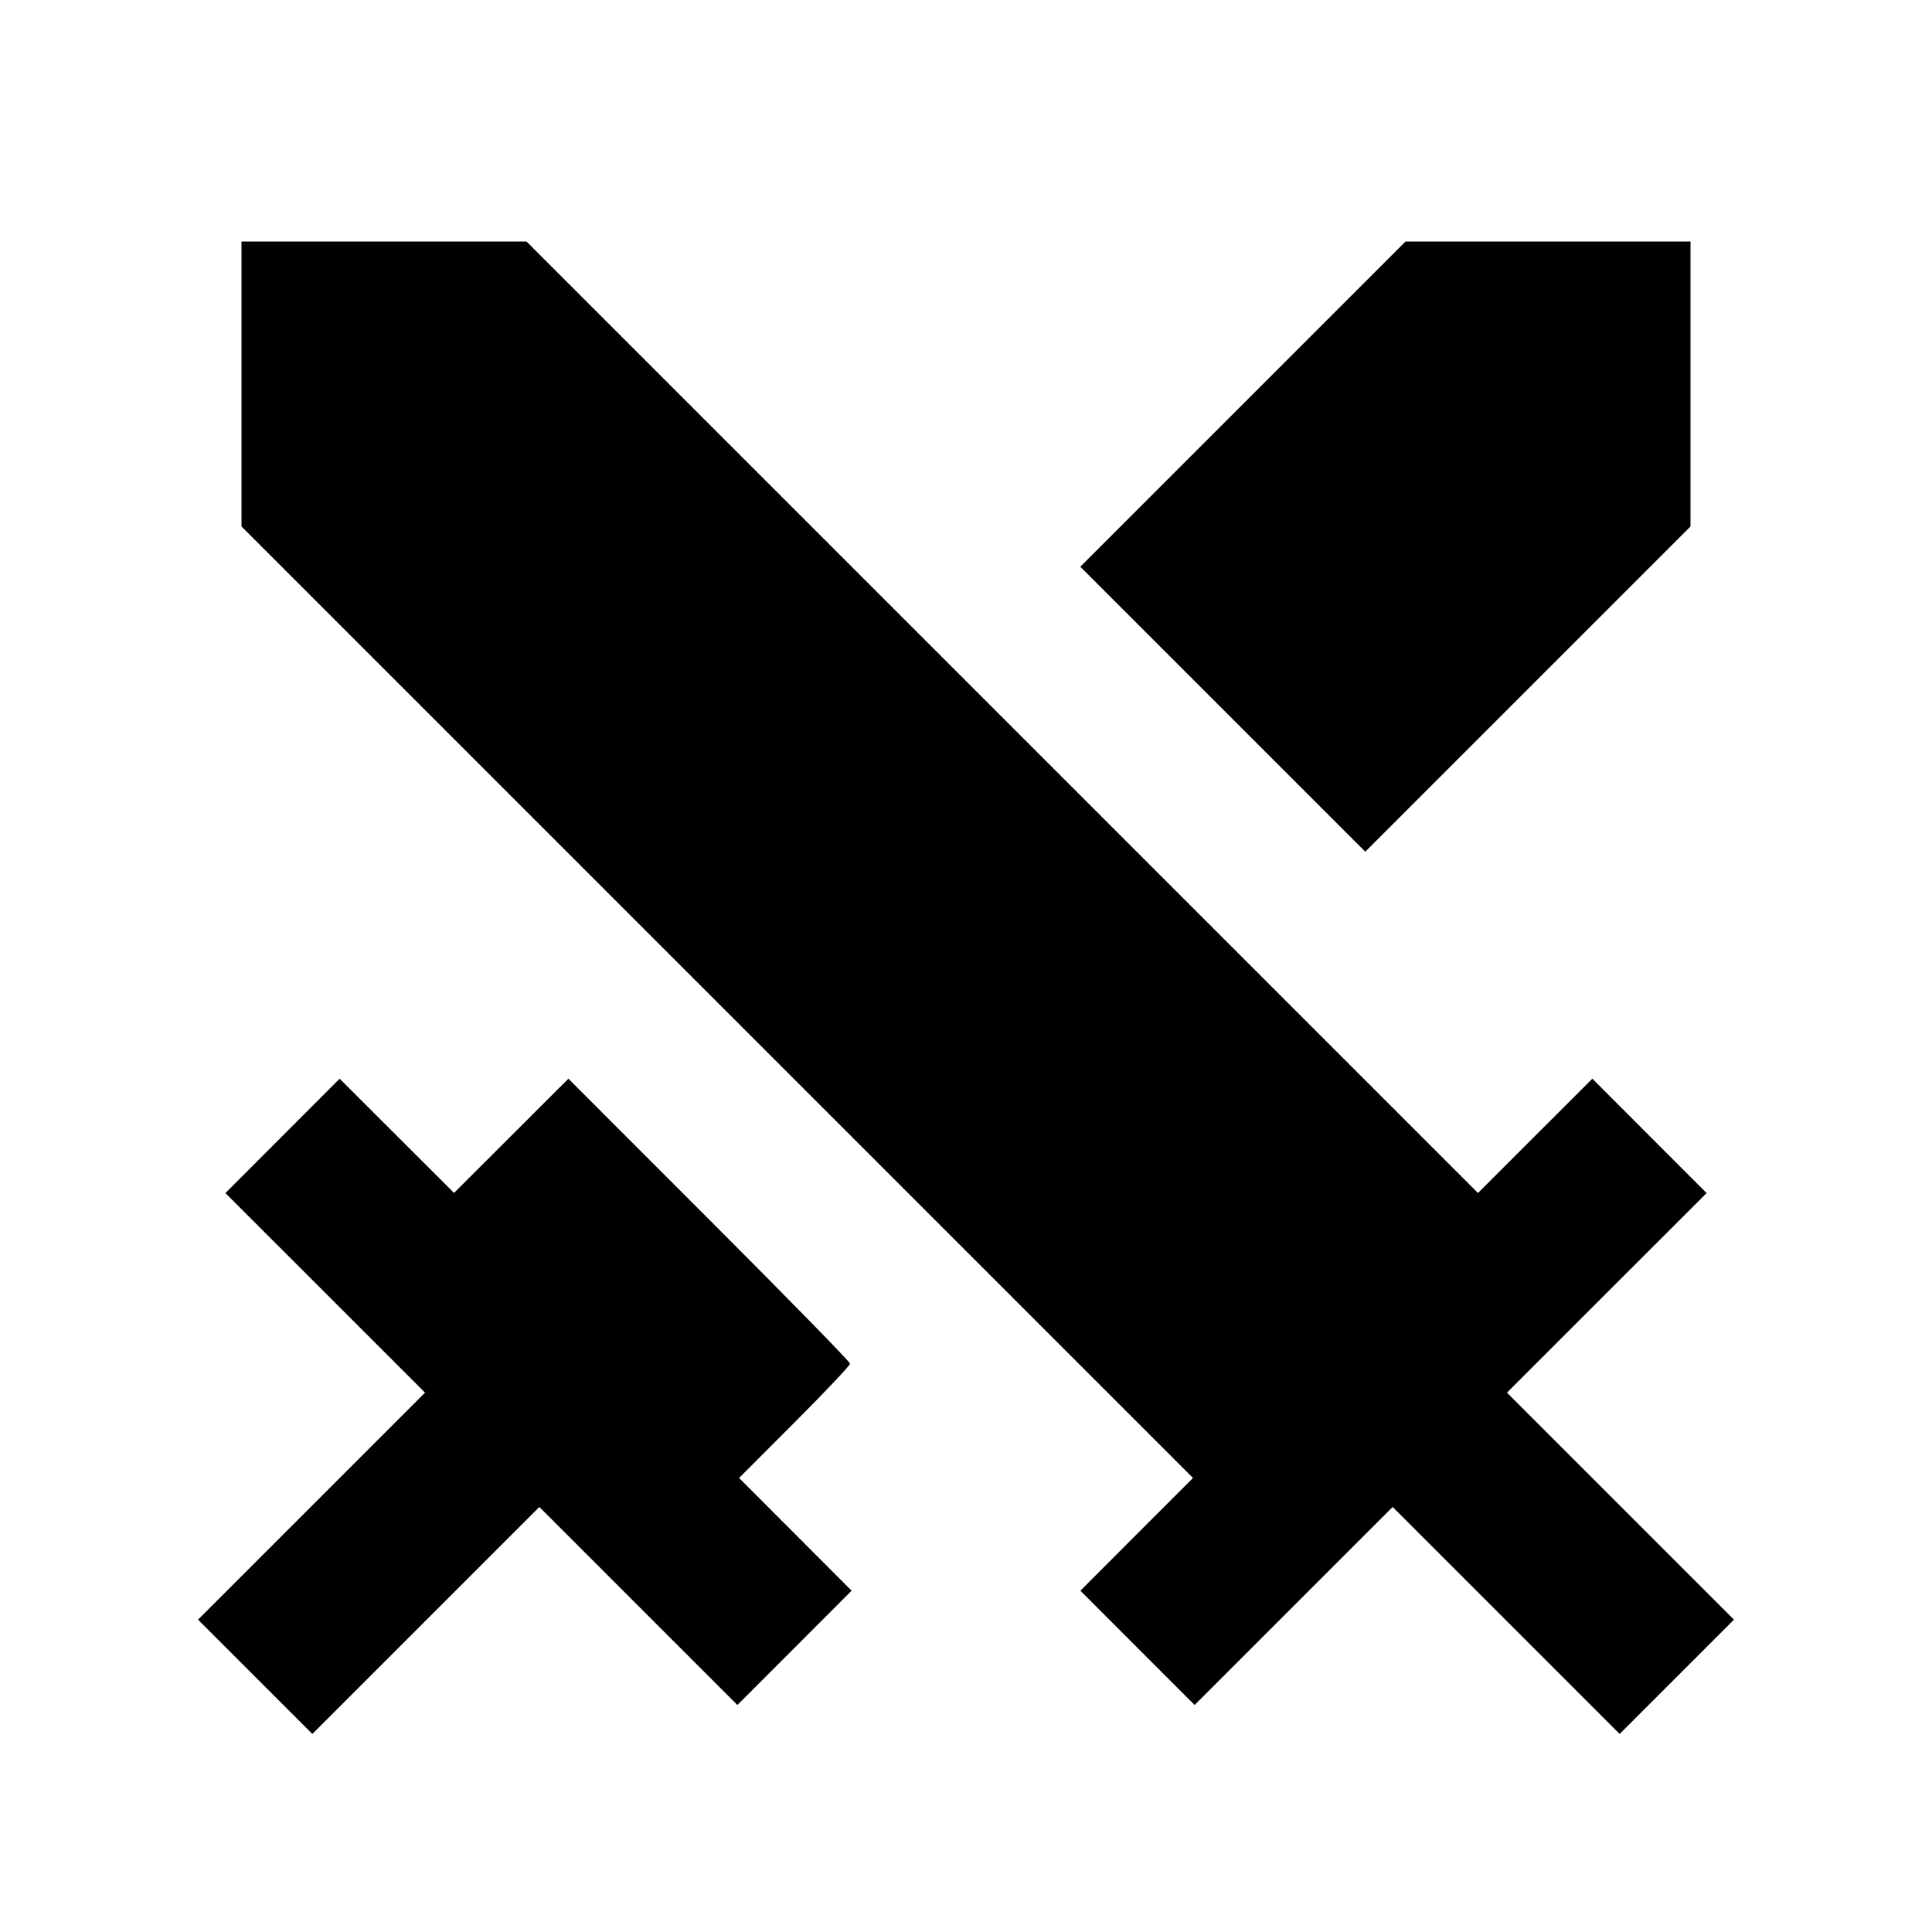 <svg viewBox="0 0 24 24" xmlns="http://www.w3.org/2000/svg"><path d="M3.000 4.770 L 3.000 6.540 8.910 12.450 L 14.820 18.360 14.120 19.060 L 13.421 19.760 14.130 20.470 L 14.840 21.180 16.070 19.950 L 17.300 18.720 18.710 20.130 L 20.120 21.540 20.830 20.830 L 21.540 20.120 20.130 18.710 L 18.720 17.300 19.960 16.060 L 21.200 14.821 20.490 14.110 L 19.781 13.400 19.070 14.110 L 18.360 14.820 12.450 8.910 L 6.540 3.000 4.770 3.000 L 3.000 3.000 3.000 4.770 M15.440 5.020 L 13.420 7.040 15.190 8.810 L 16.960 10.580 18.980 8.560 L 21.000 6.540 21.000 4.770 L 21.000 3.000 19.230 3.000 L 17.460 3.000 15.440 5.020 M3.510 14.110 L 2.800 14.821 4.040 16.060 L 5.280 17.300 3.870 18.710 L 2.460 20.120 3.170 20.830 L 3.880 21.540 5.290 20.130 L 6.700 18.720 7.930 19.950 L 9.160 21.180 9.870 20.470 L 10.579 19.760 9.880 19.060 L 9.181 18.360 9.870 17.670 C 10.250 17.290,10.560 16.961,10.560 16.940 C 10.560 16.918,9.773 16.113,8.810 15.150 L 7.061 13.400 6.350 14.110 L 5.640 14.819 4.930 14.110 L 4.219 13.400 3.510 14.110 " stroke="none" fill-rule="evenodd" fill="black"></path></svg>